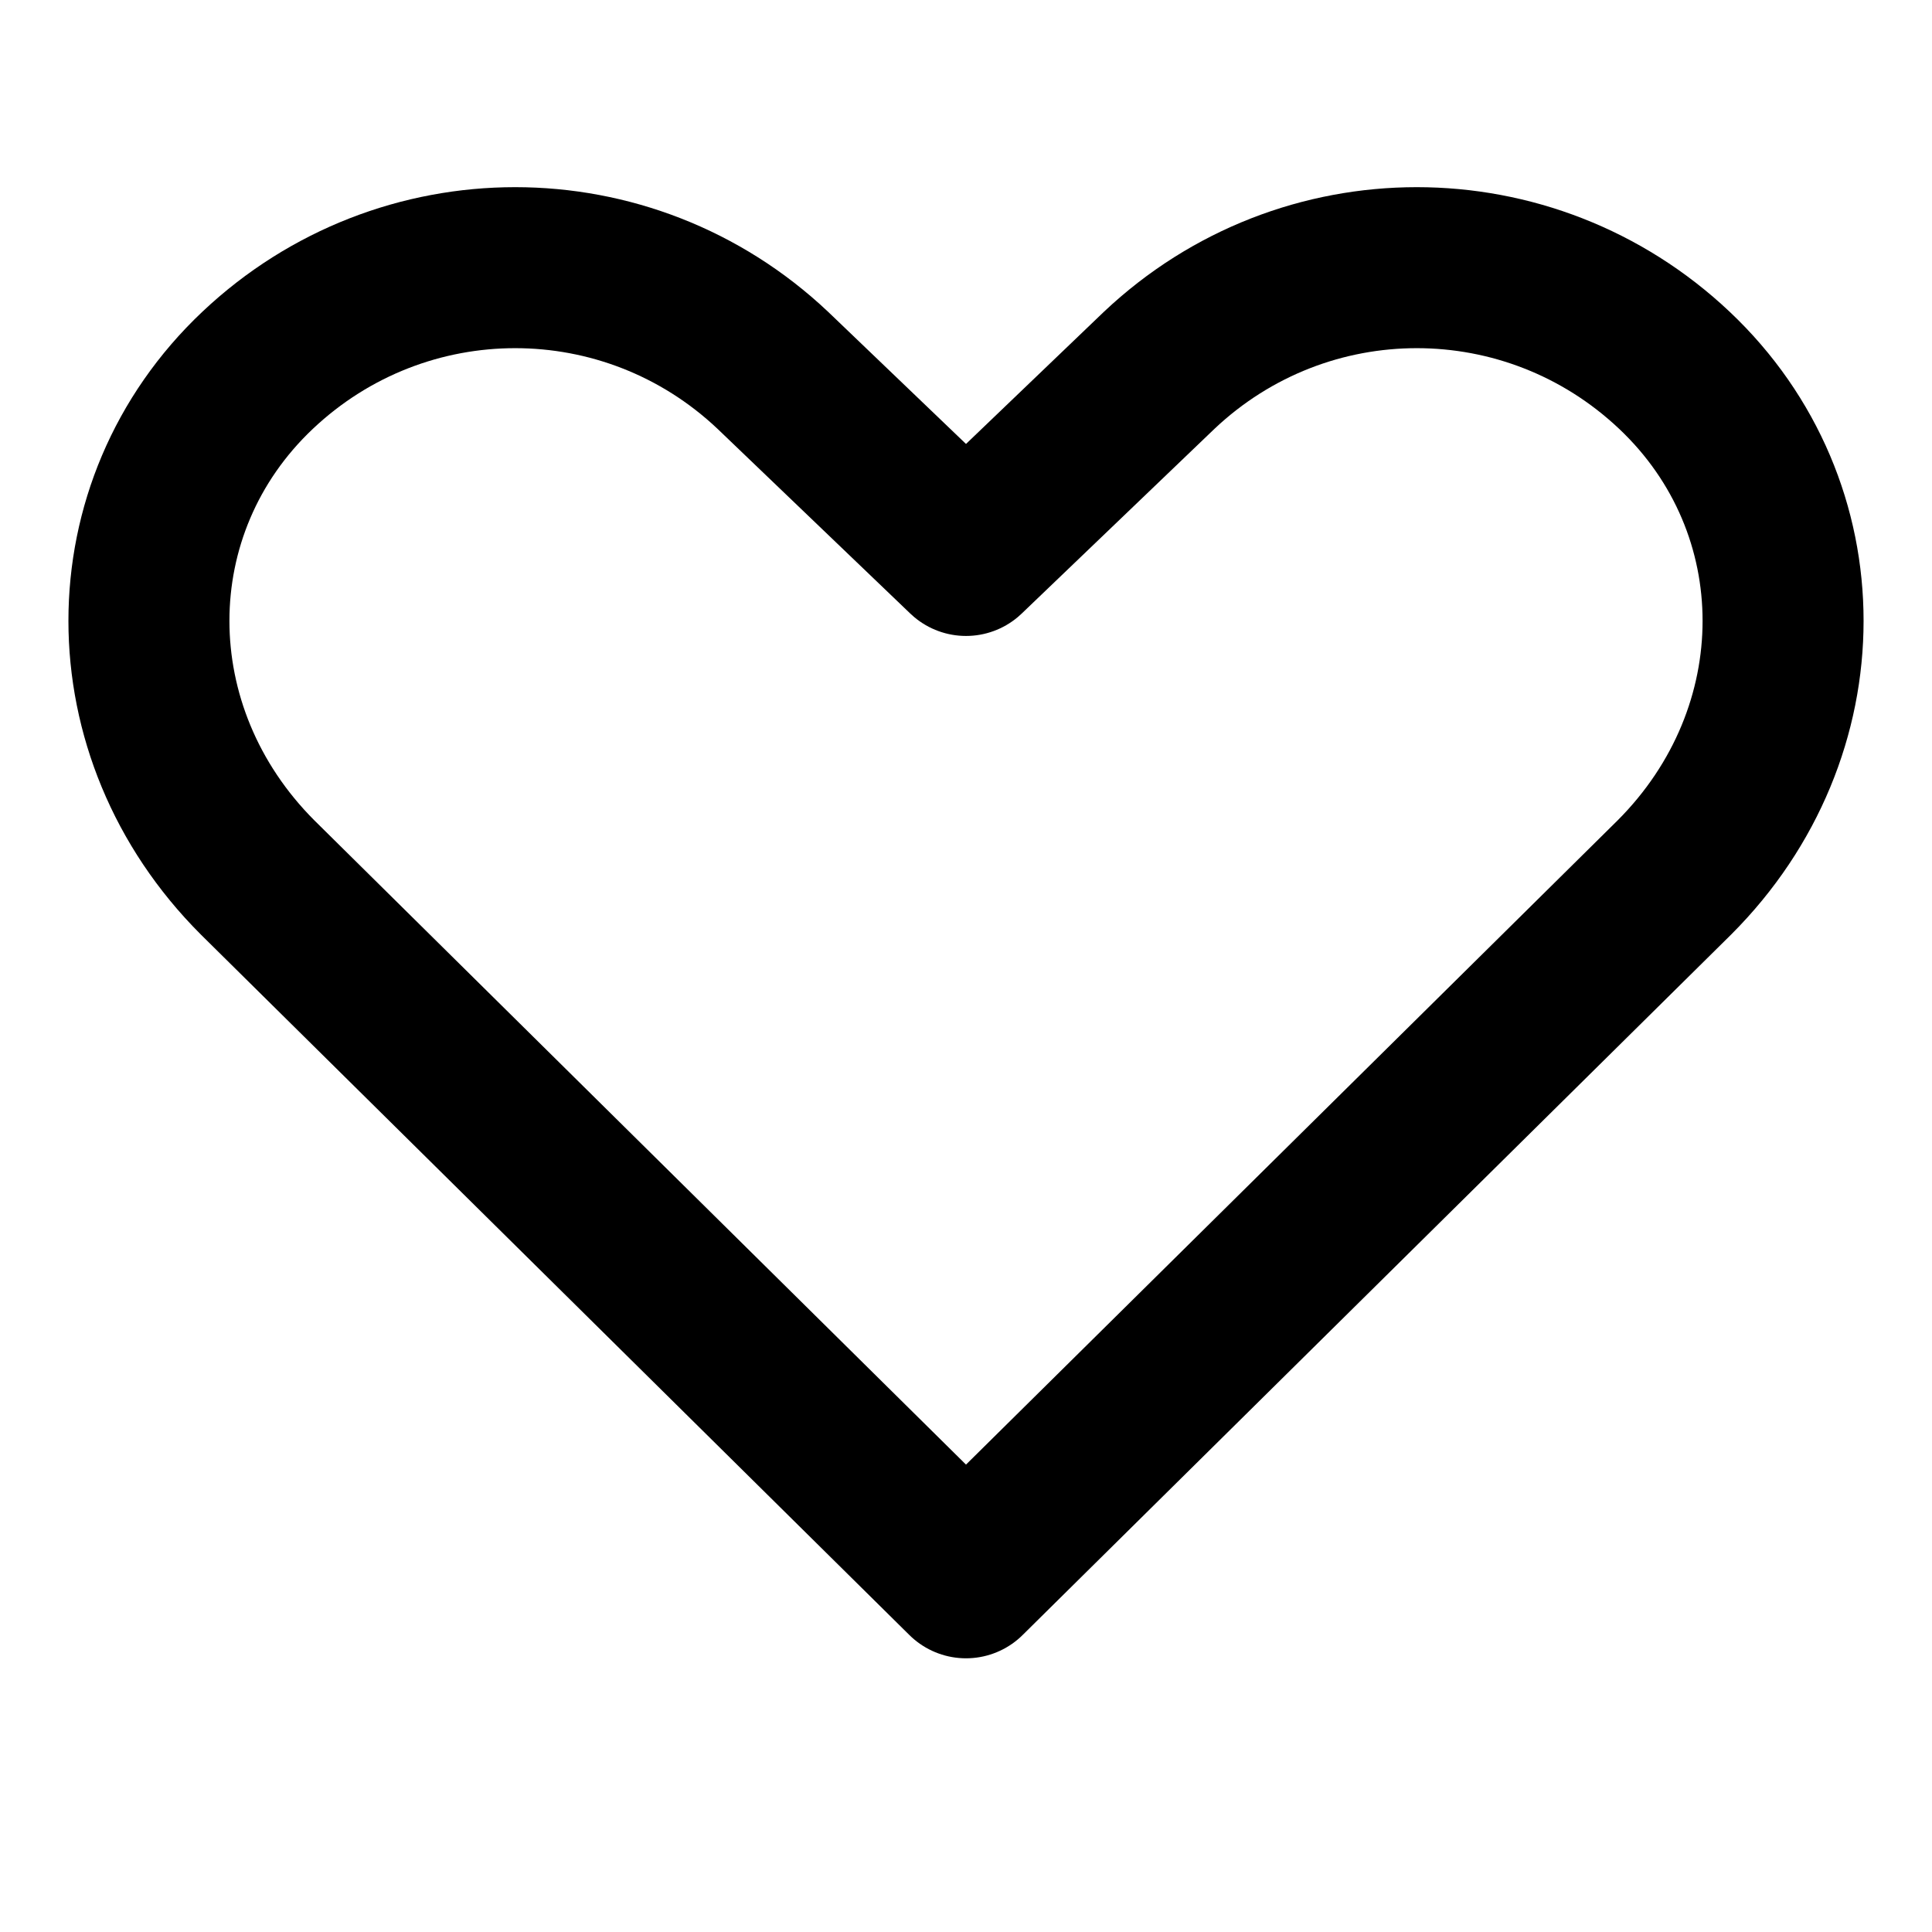 <!-- heart.svg -->
<svg
  xmlns="http://www.w3.org/2000/svg"
  width="24"
  height="24"
  viewBox="0 0 24 24"
  fill="none"
  stroke="currentColor"
  stroke-width="2"
  stroke-linecap="round"
  stroke-linejoin="round"
>
  <path d="M20.8 4.6c-1.8-1.7-4.6-1.7-6.4 0L12 6.9l-2.4-2.3c-1.8-1.7-4.6-1.7-6.4 0s-1.8 4.5 0 6.3l8.8 8.7 8.8-8.7c1.8-1.8 1.8-4.6 0-6.3z"/>
</svg>
